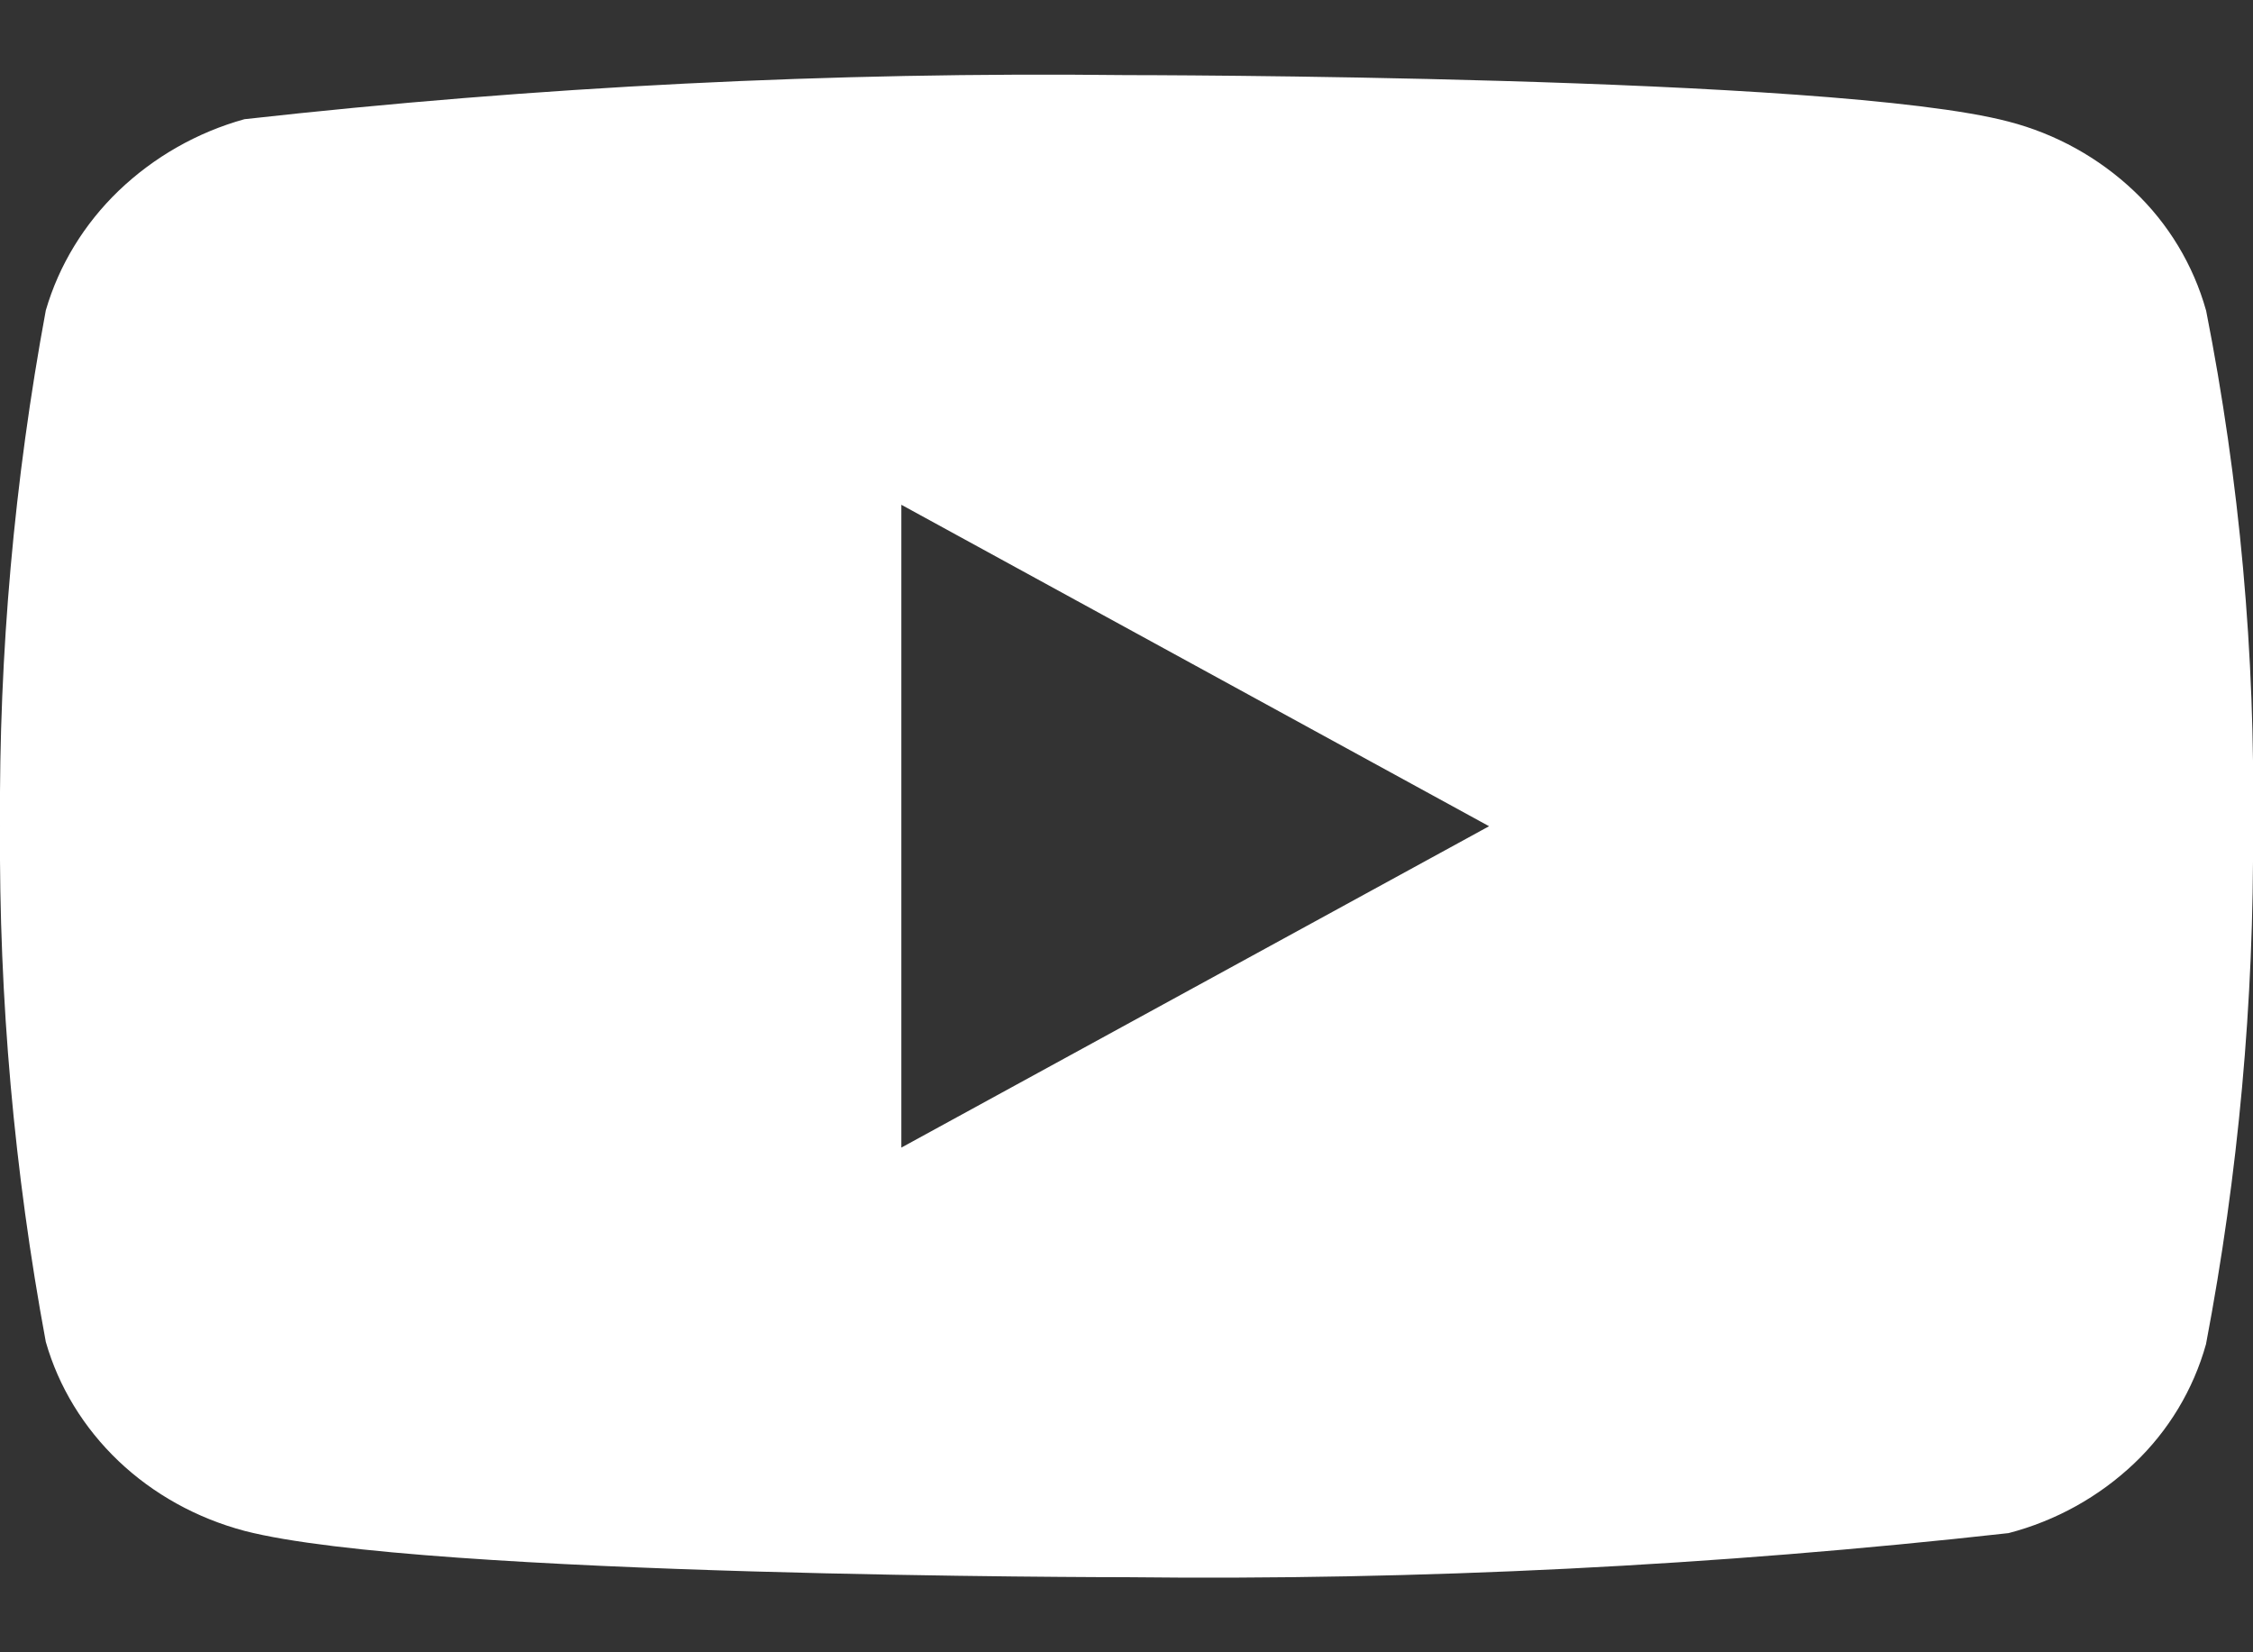 <svg width="30" height="22" viewBox="0 0 30 22" fill="none" xmlns="http://www.w3.org/2000/svg">
<rect x="0" y="0" width="30" height="22" fill="#333333" stroke="none"/>
<path d="M29.375 4.134C29.205 3.528 28.874 2.979 28.418 2.546C27.948 2.1 27.372 1.781 26.745 1.619C24.398 1 14.992 1 14.992 1C11.072 0.955 7.152 1.152 3.255 1.587C2.628 1.761 2.053 2.088 1.583 2.537C1.12 2.982 0.785 3.531 0.61 4.132C0.19 6.397 -0.015 8.697 3.9057e-05 11C-0.015 13.301 0.189 15.6 0.61 17.867C0.781 18.466 1.115 19.012 1.579 19.454C2.043 19.895 2.62 20.214 3.255 20.383C5.634 21 14.992 21 14.992 21C18.918 21.045 22.843 20.848 26.745 20.413C27.372 20.25 27.948 19.931 28.418 19.485C28.874 19.052 29.205 18.503 29.374 17.898C29.805 15.634 30.015 13.333 30 11.029C30.032 8.714 29.823 6.403 29.375 4.132V4.134ZM12.002 15.28V6.721L19.828 11.001L12.002 15.28Z" fill="white"/>
</svg>
